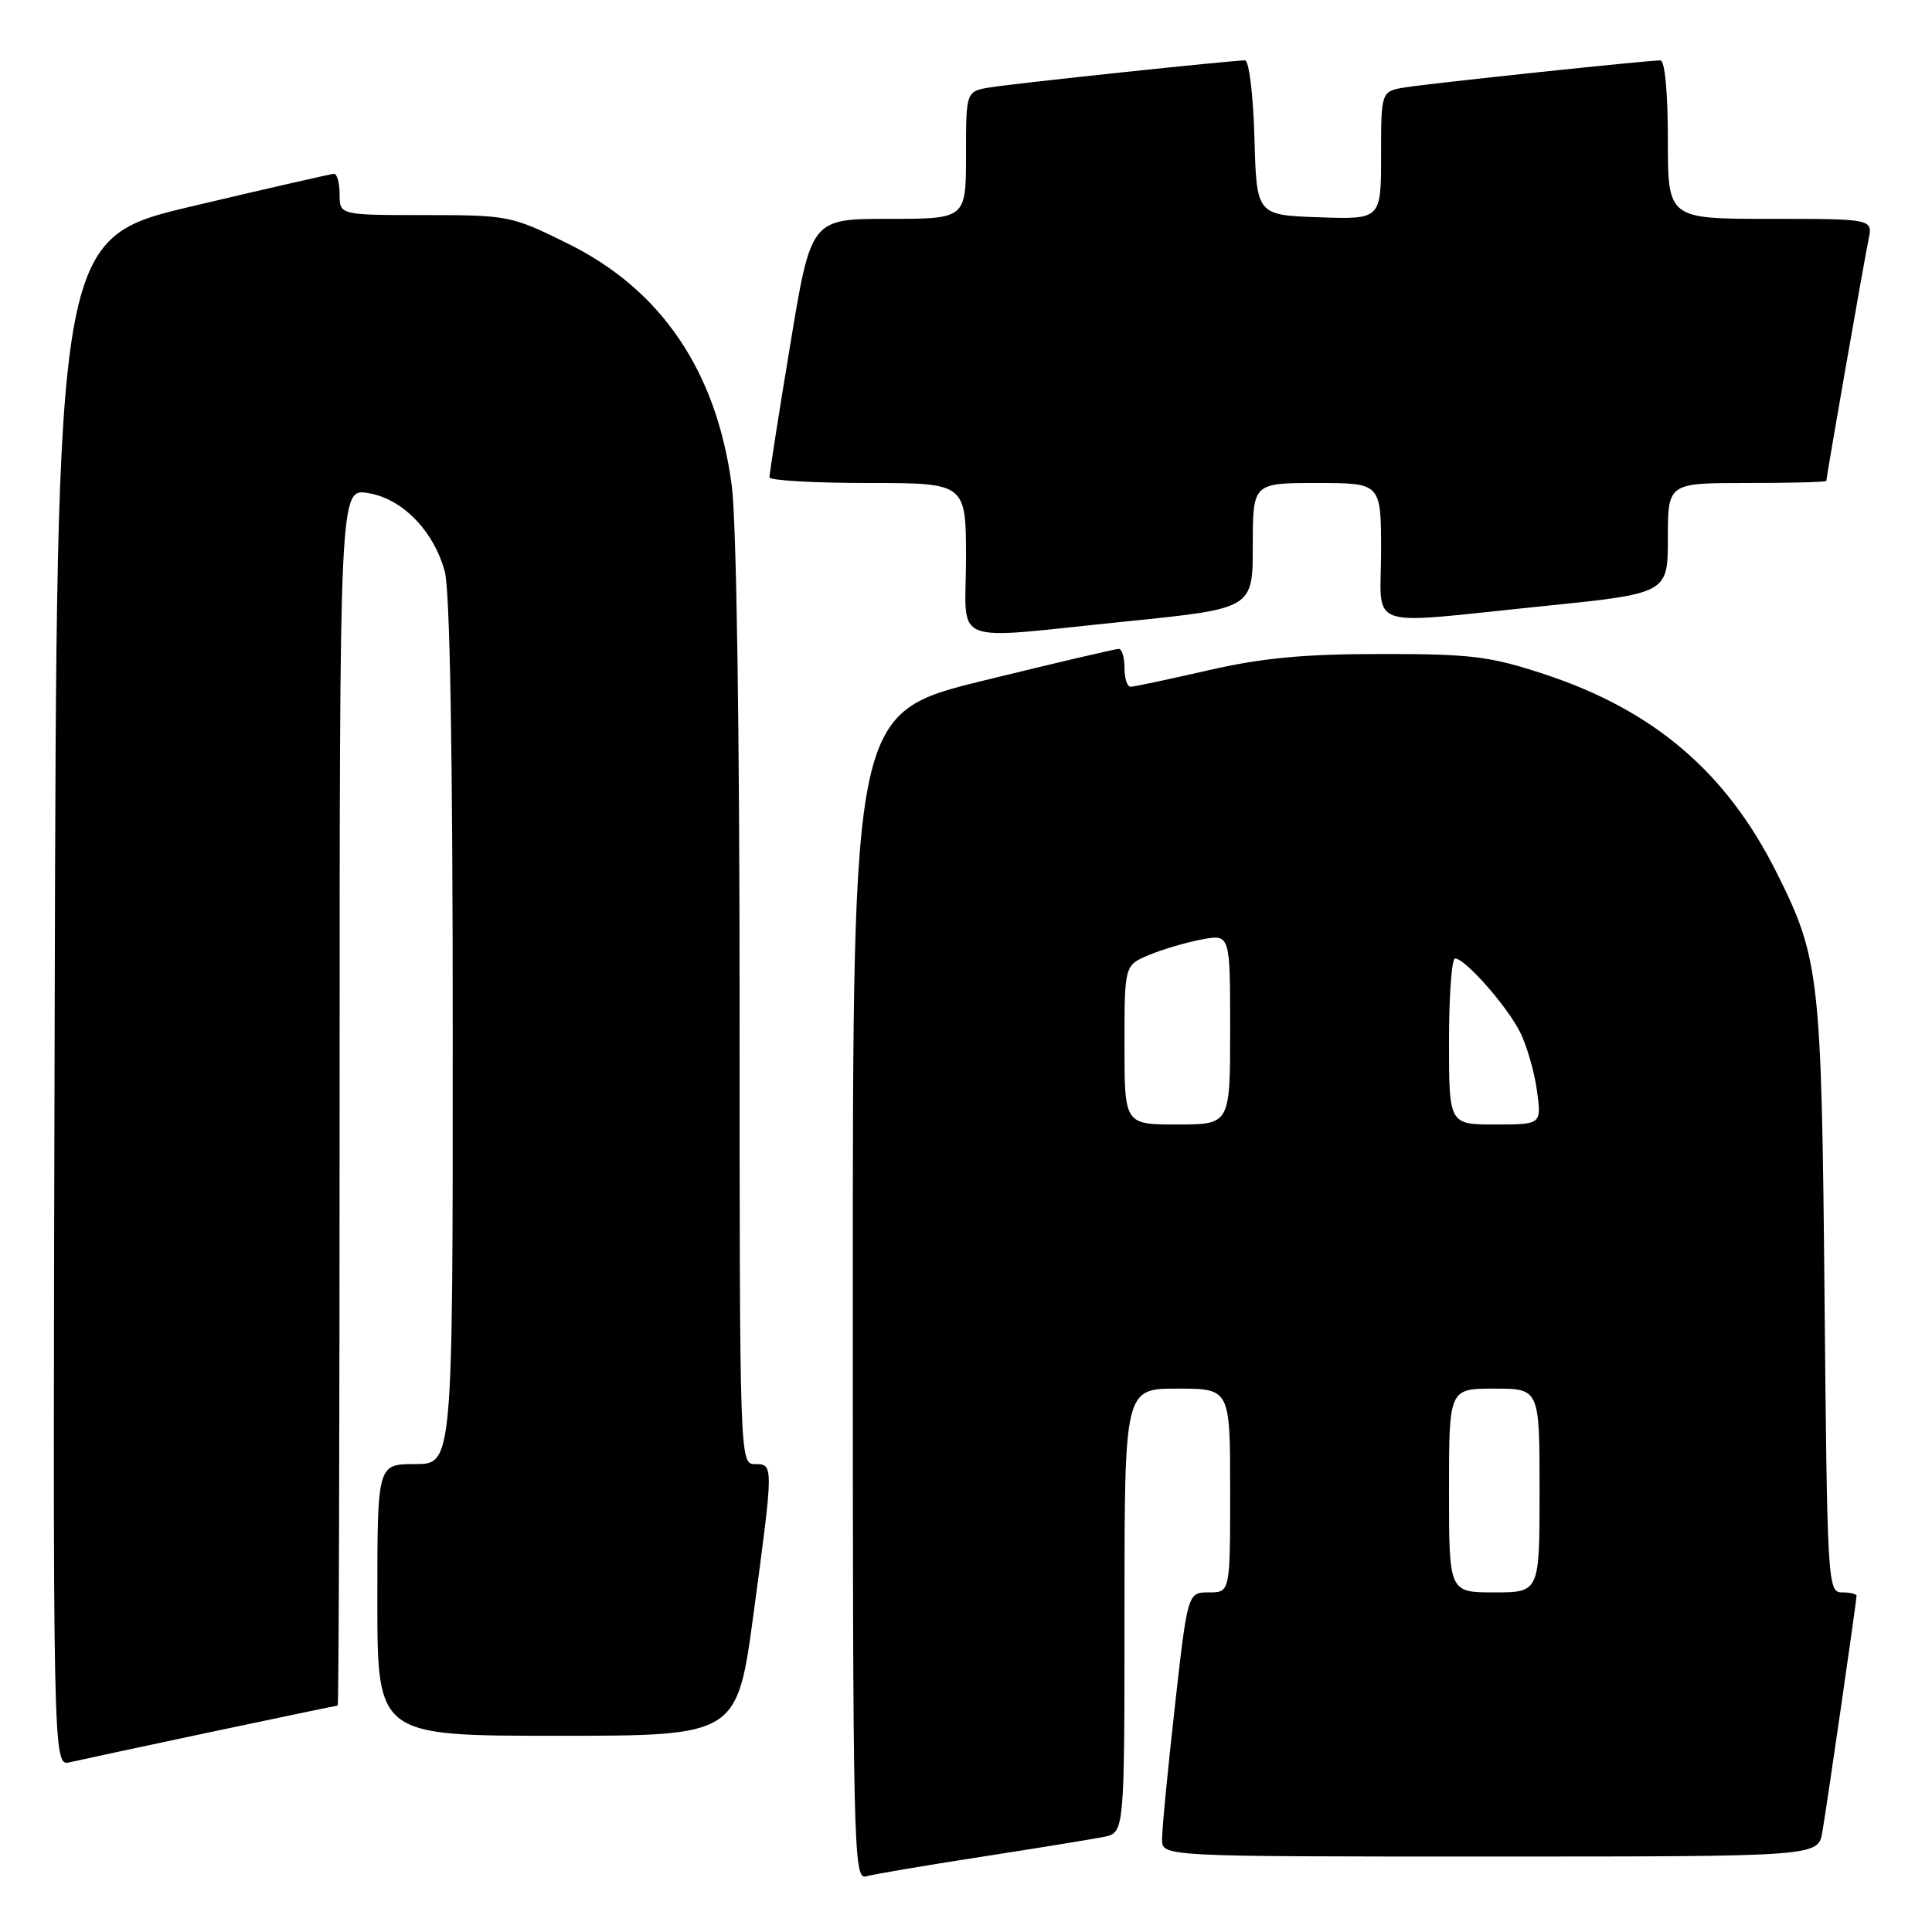 <?xml version="1.0" encoding="UTF-8" standalone="no"?>
<!DOCTYPE svg PUBLIC "-//W3C//DTD SVG 1.1//EN" "http://www.w3.org/Graphics/SVG/1.1/DTD/svg11.dtd" >
<svg xmlns="http://www.w3.org/2000/svg" xmlns:xlink="http://www.w3.org/1999/xlink" version="1.1" viewBox="0 0 256 256">
 <g >
 <path fill="currentColor"
d=" M 130.00 246.04 C 137.43 244.89 144.74 243.70 146.25 243.40 C 149.00 242.84 149.00 242.84 149.00 213.42 C 149.00 184.00 149.00 184.00 156.00 184.00 C 163.00 184.00 163.00 184.00 163.00 197.50 C 163.00 211.00 163.00 211.00 160.19 211.00 C 157.37 211.00 157.37 211.00 155.66 226.25 C 154.72 234.64 153.96 242.51 153.98 243.75 C 154.00 246.00 154.00 246.00 197.45 246.00 C 240.91 246.00 240.91 246.00 241.47 242.75 C 242.09 239.16 246.00 212.15 246.00 211.45 C 246.00 211.20 245.13 211.00 244.06 211.00 C 242.19 211.00 242.11 209.78 241.76 171.75 C 241.36 129.27 241.10 126.98 235.39 115.58 C 228.74 102.31 219.15 94.12 204.66 89.34 C 197.43 86.96 194.97 86.65 183.00 86.66 C 172.72 86.66 167.24 87.18 160.05 88.83 C 154.85 90.02 150.24 91.00 149.80 91.00 C 149.36 91.00 149.00 89.88 149.00 88.50 C 149.00 87.12 148.66 85.99 148.25 85.98 C 147.84 85.97 139.74 87.87 130.25 90.20 C 113.00 94.44 113.00 94.44 113.00 171.79 C 113.00 244.98 113.09 249.11 114.75 248.63 C 115.71 248.35 122.58 247.19 130.00 246.04 Z  M 28.00 229.49 C 37.07 227.57 44.61 226.00 44.75 226.00 C 44.89 226.00 45.00 189.72 45.00 145.37 C 45.00 64.74 45.00 64.74 48.75 65.33 C 53.28 66.05 57.43 70.28 58.93 75.70 C 59.62 78.16 59.99 99.64 59.99 136.75 C 60.00 194.00 60.00 194.00 55.00 194.00 C 50.00 194.00 50.00 194.00 50.00 212.00 C 50.00 230.00 50.00 230.00 73.84 230.00 C 97.67 230.00 97.67 230.00 99.86 213.75 C 102.52 193.95 102.52 194.00 100.00 194.00 C 98.02 194.00 98.00 193.33 98.00 133.07 C 98.00 96.49 97.58 69.02 96.96 64.32 C 94.94 49.17 87.65 38.41 75.25 32.28 C 67.77 28.58 67.36 28.50 56.31 28.50 C 45.01 28.50 45.01 28.50 45.00 25.75 C 45.00 24.24 44.66 23.01 44.25 23.03 C 43.84 23.05 35.40 24.98 25.50 27.32 C 7.50 31.57 7.50 31.57 7.25 132.80 C 6.99 234.04 6.99 234.04 9.25 233.51 C 10.49 233.22 18.92 231.41 28.00 229.49 Z  M 149.25 82.34 C 166.00 80.64 166.00 80.64 166.00 72.32 C 166.00 64.00 166.00 64.00 174.50 64.00 C 183.00 64.00 183.00 64.00 183.00 73.00 C 183.00 83.64 180.45 82.76 204.25 80.34 C 221.00 78.64 221.00 78.64 221.00 71.32 C 221.00 64.00 221.00 64.00 231.50 64.00 C 237.28 64.00 242.00 63.88 242.00 63.72 C 242.00 63.20 247.02 34.49 247.59 31.75 C 248.16 29.00 248.16 29.00 234.58 29.00 C 221.00 29.00 221.00 29.00 221.00 18.50 C 221.00 12.20 220.60 8.00 220.01 8.00 C 218.26 8.00 189.63 11.03 186.25 11.57 C 183.00 12.09 183.00 12.09 183.00 20.59 C 183.00 29.08 183.00 29.08 174.75 28.79 C 166.50 28.50 166.50 28.50 166.22 18.25 C 166.06 12.57 165.50 8.00 164.97 8.00 C 163.25 8.00 134.59 11.03 131.25 11.57 C 128.00 12.09 128.00 12.09 128.00 20.55 C 128.00 29.00 128.00 29.00 117.73 29.00 C 107.46 29.00 107.46 29.00 104.70 45.75 C 103.17 54.96 101.95 62.84 101.96 63.25 C 101.98 63.66 107.85 64.00 115.00 64.00 C 128.00 64.00 128.00 64.00 128.00 74.00 C 128.00 85.80 125.36 84.76 149.25 82.34 Z  M 192.00 197.50 C 192.00 184.00 192.00 184.00 198.00 184.00 C 204.00 184.00 204.00 184.00 204.00 197.50 C 204.00 211.00 204.00 211.00 198.00 211.00 C 192.00 211.00 192.00 211.00 192.00 197.50 Z  M 149.00 138.45 C 149.00 127.90 149.00 127.90 152.25 126.54 C 154.04 125.79 157.19 124.87 159.25 124.48 C 163.00 123.78 163.00 123.78 163.00 136.39 C 163.00 149.00 163.00 149.00 156.00 149.00 C 149.00 149.00 149.00 149.00 149.00 138.45 Z  M 192.00 138.00 C 192.00 131.95 192.36 127.00 192.80 127.00 C 194.12 127.00 199.65 133.26 201.40 136.73 C 202.30 138.51 203.31 142.00 203.65 144.48 C 204.27 149.00 204.27 149.00 198.14 149.00 C 192.00 149.00 192.00 149.00 192.00 138.00 Z "/>
</g>
</svg>